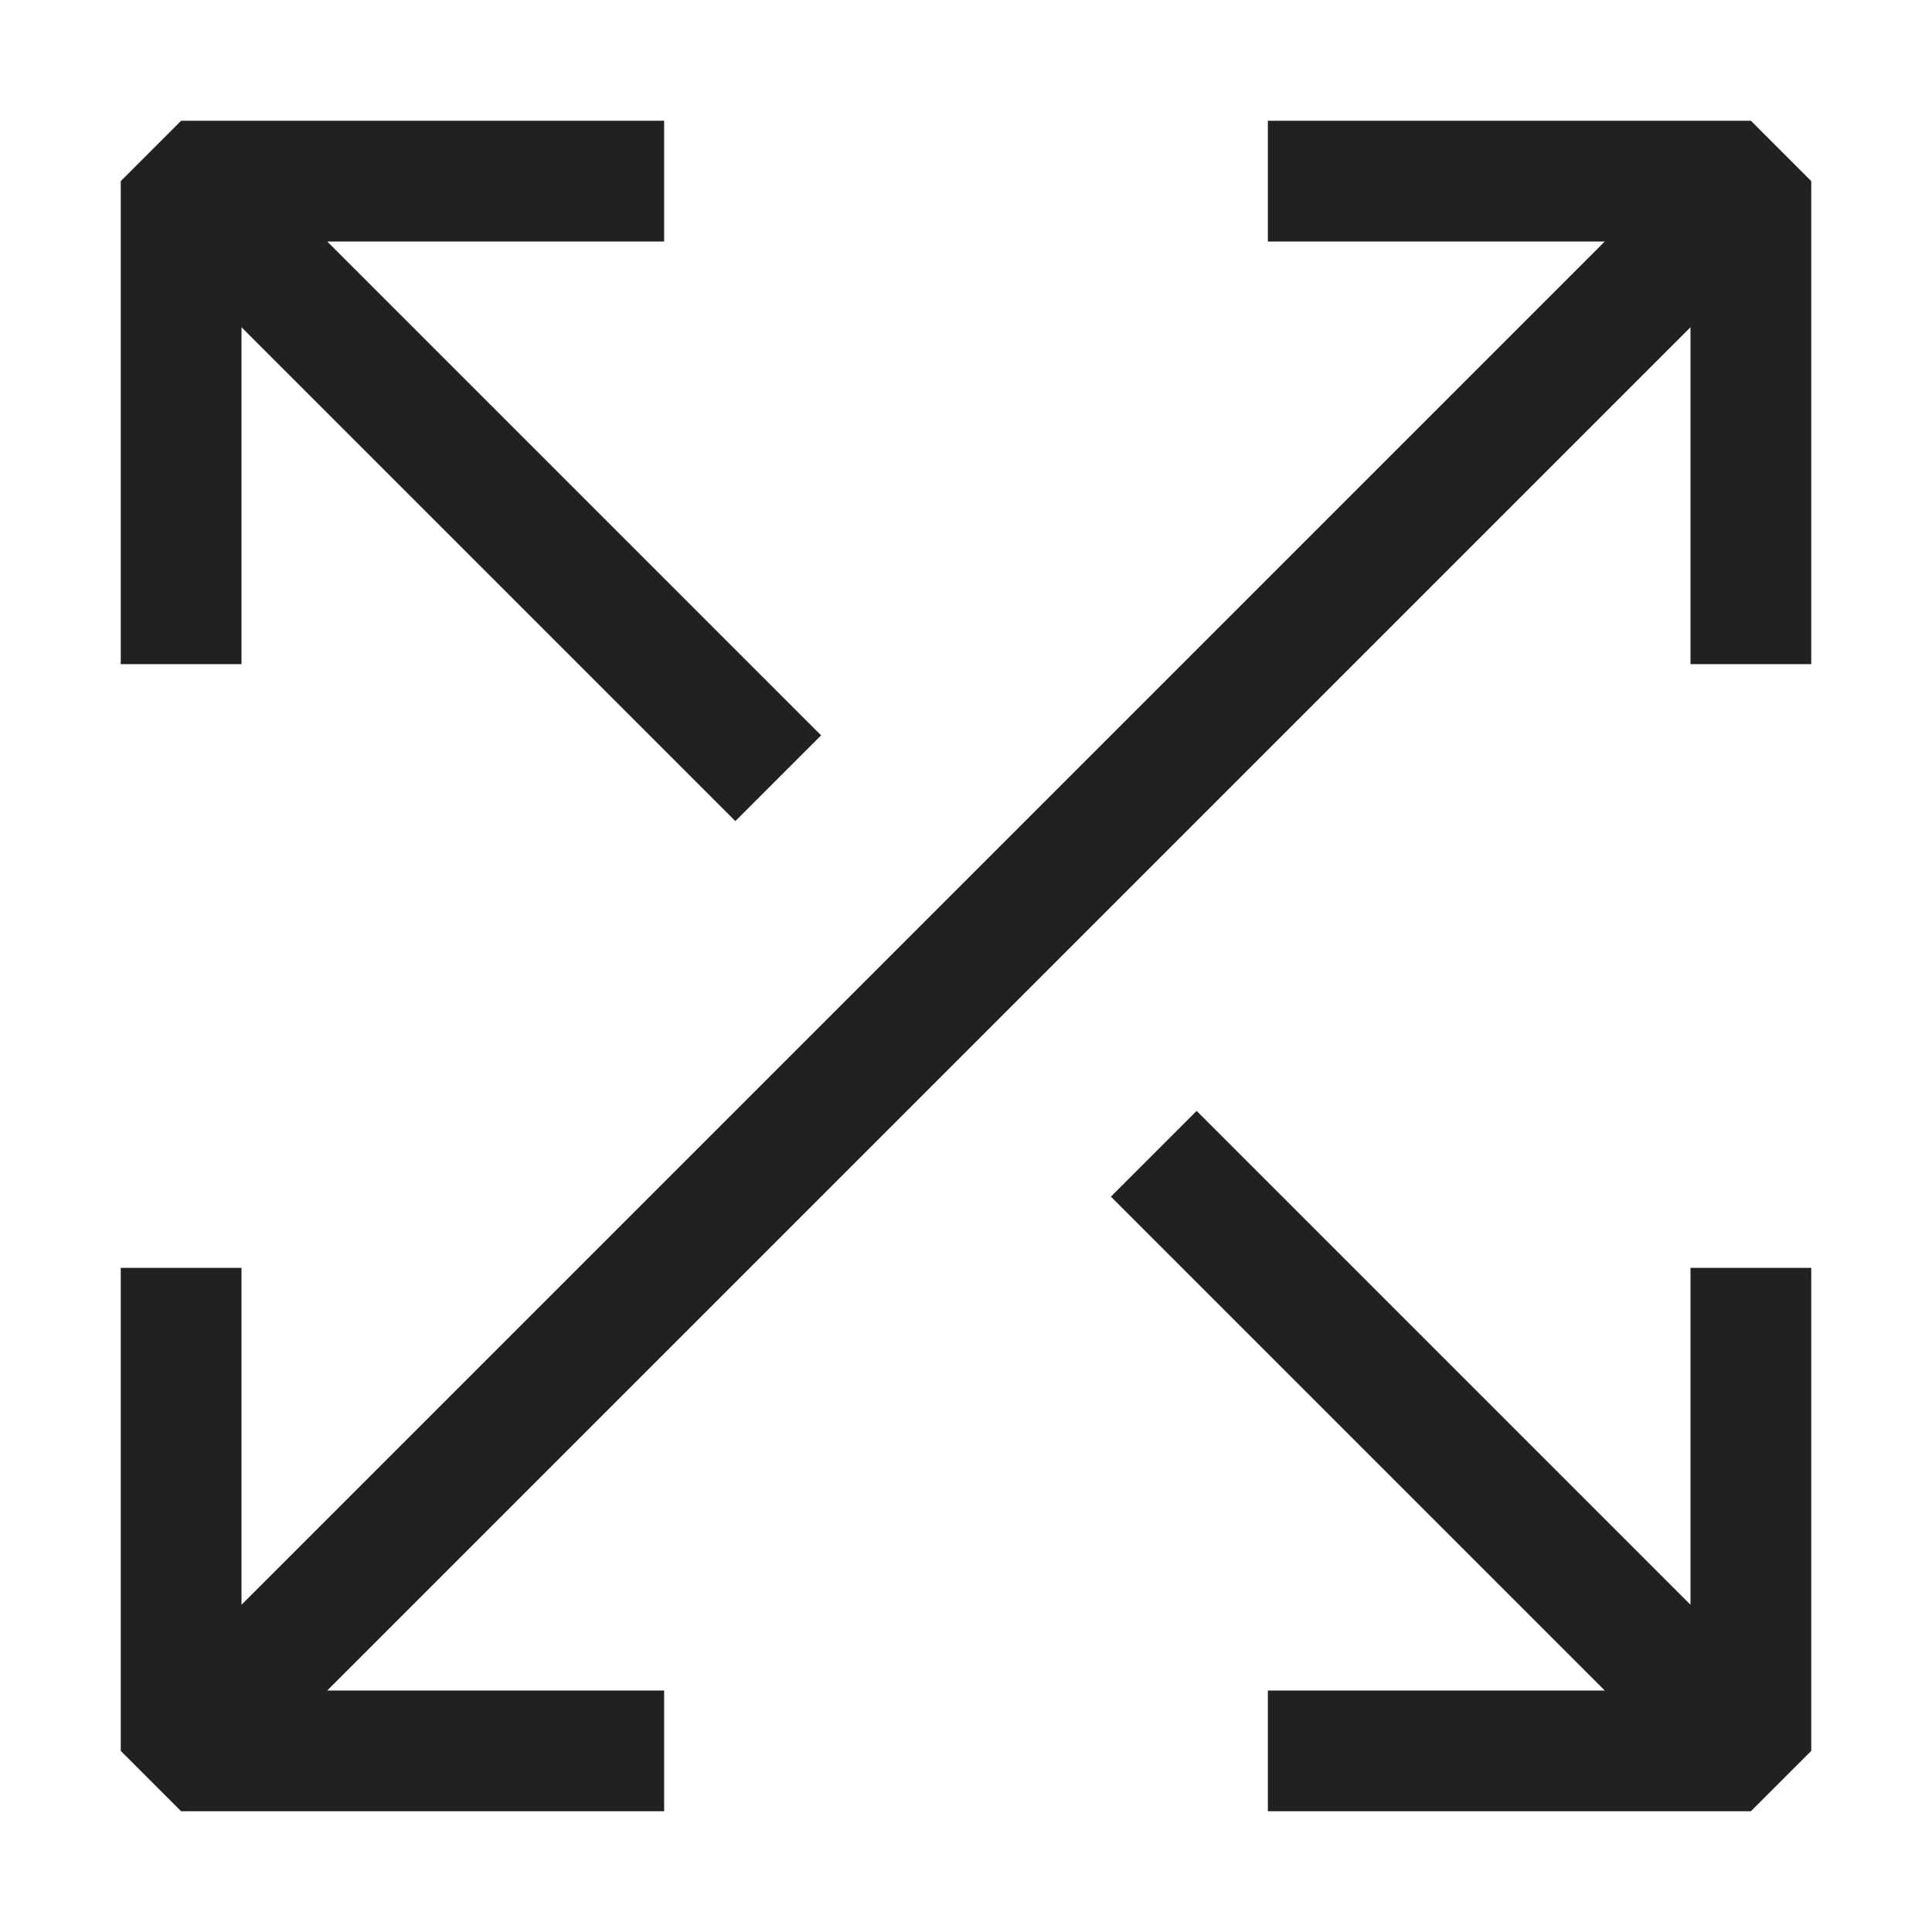 <svg xmlns="http://www.w3.org/2000/svg" viewBox="0 0 16 16">
  <defs>
    <style>.canvas{fill: none; opacity: 0;}.light-defaultgrey{fill: #212121; opacity: 1;}</style>
  </defs>
  <title>IconLightApperanceAuto</title>
  <g id="Canvas">
    <path class="canvas" d="M16,16H0V0H16Z" />
    <path class="canvas" d="M16,16H0V0H16Z" />
  </g>
  <g id="level-1">
    <path class="light-defaultgrey" d="M6.8,6.09l-.71.71L2,2.71V5.5H1v-4L1.5,1h4V2H2.71Z" />
    <path class="light-defaultgrey" d="M9.2,9.91l.71-.71L14,13.29V10.5h1v4l-.5.5h-4V14h2.79Z" />
    <path class="light-defaultgrey" d="M15,1.5v4H14V2.71L2.71,14H5.5v1h-4L1,14.5v-4H2v2.79L13.29,2H10.5V1h4Z" />
  </g>
</svg>
